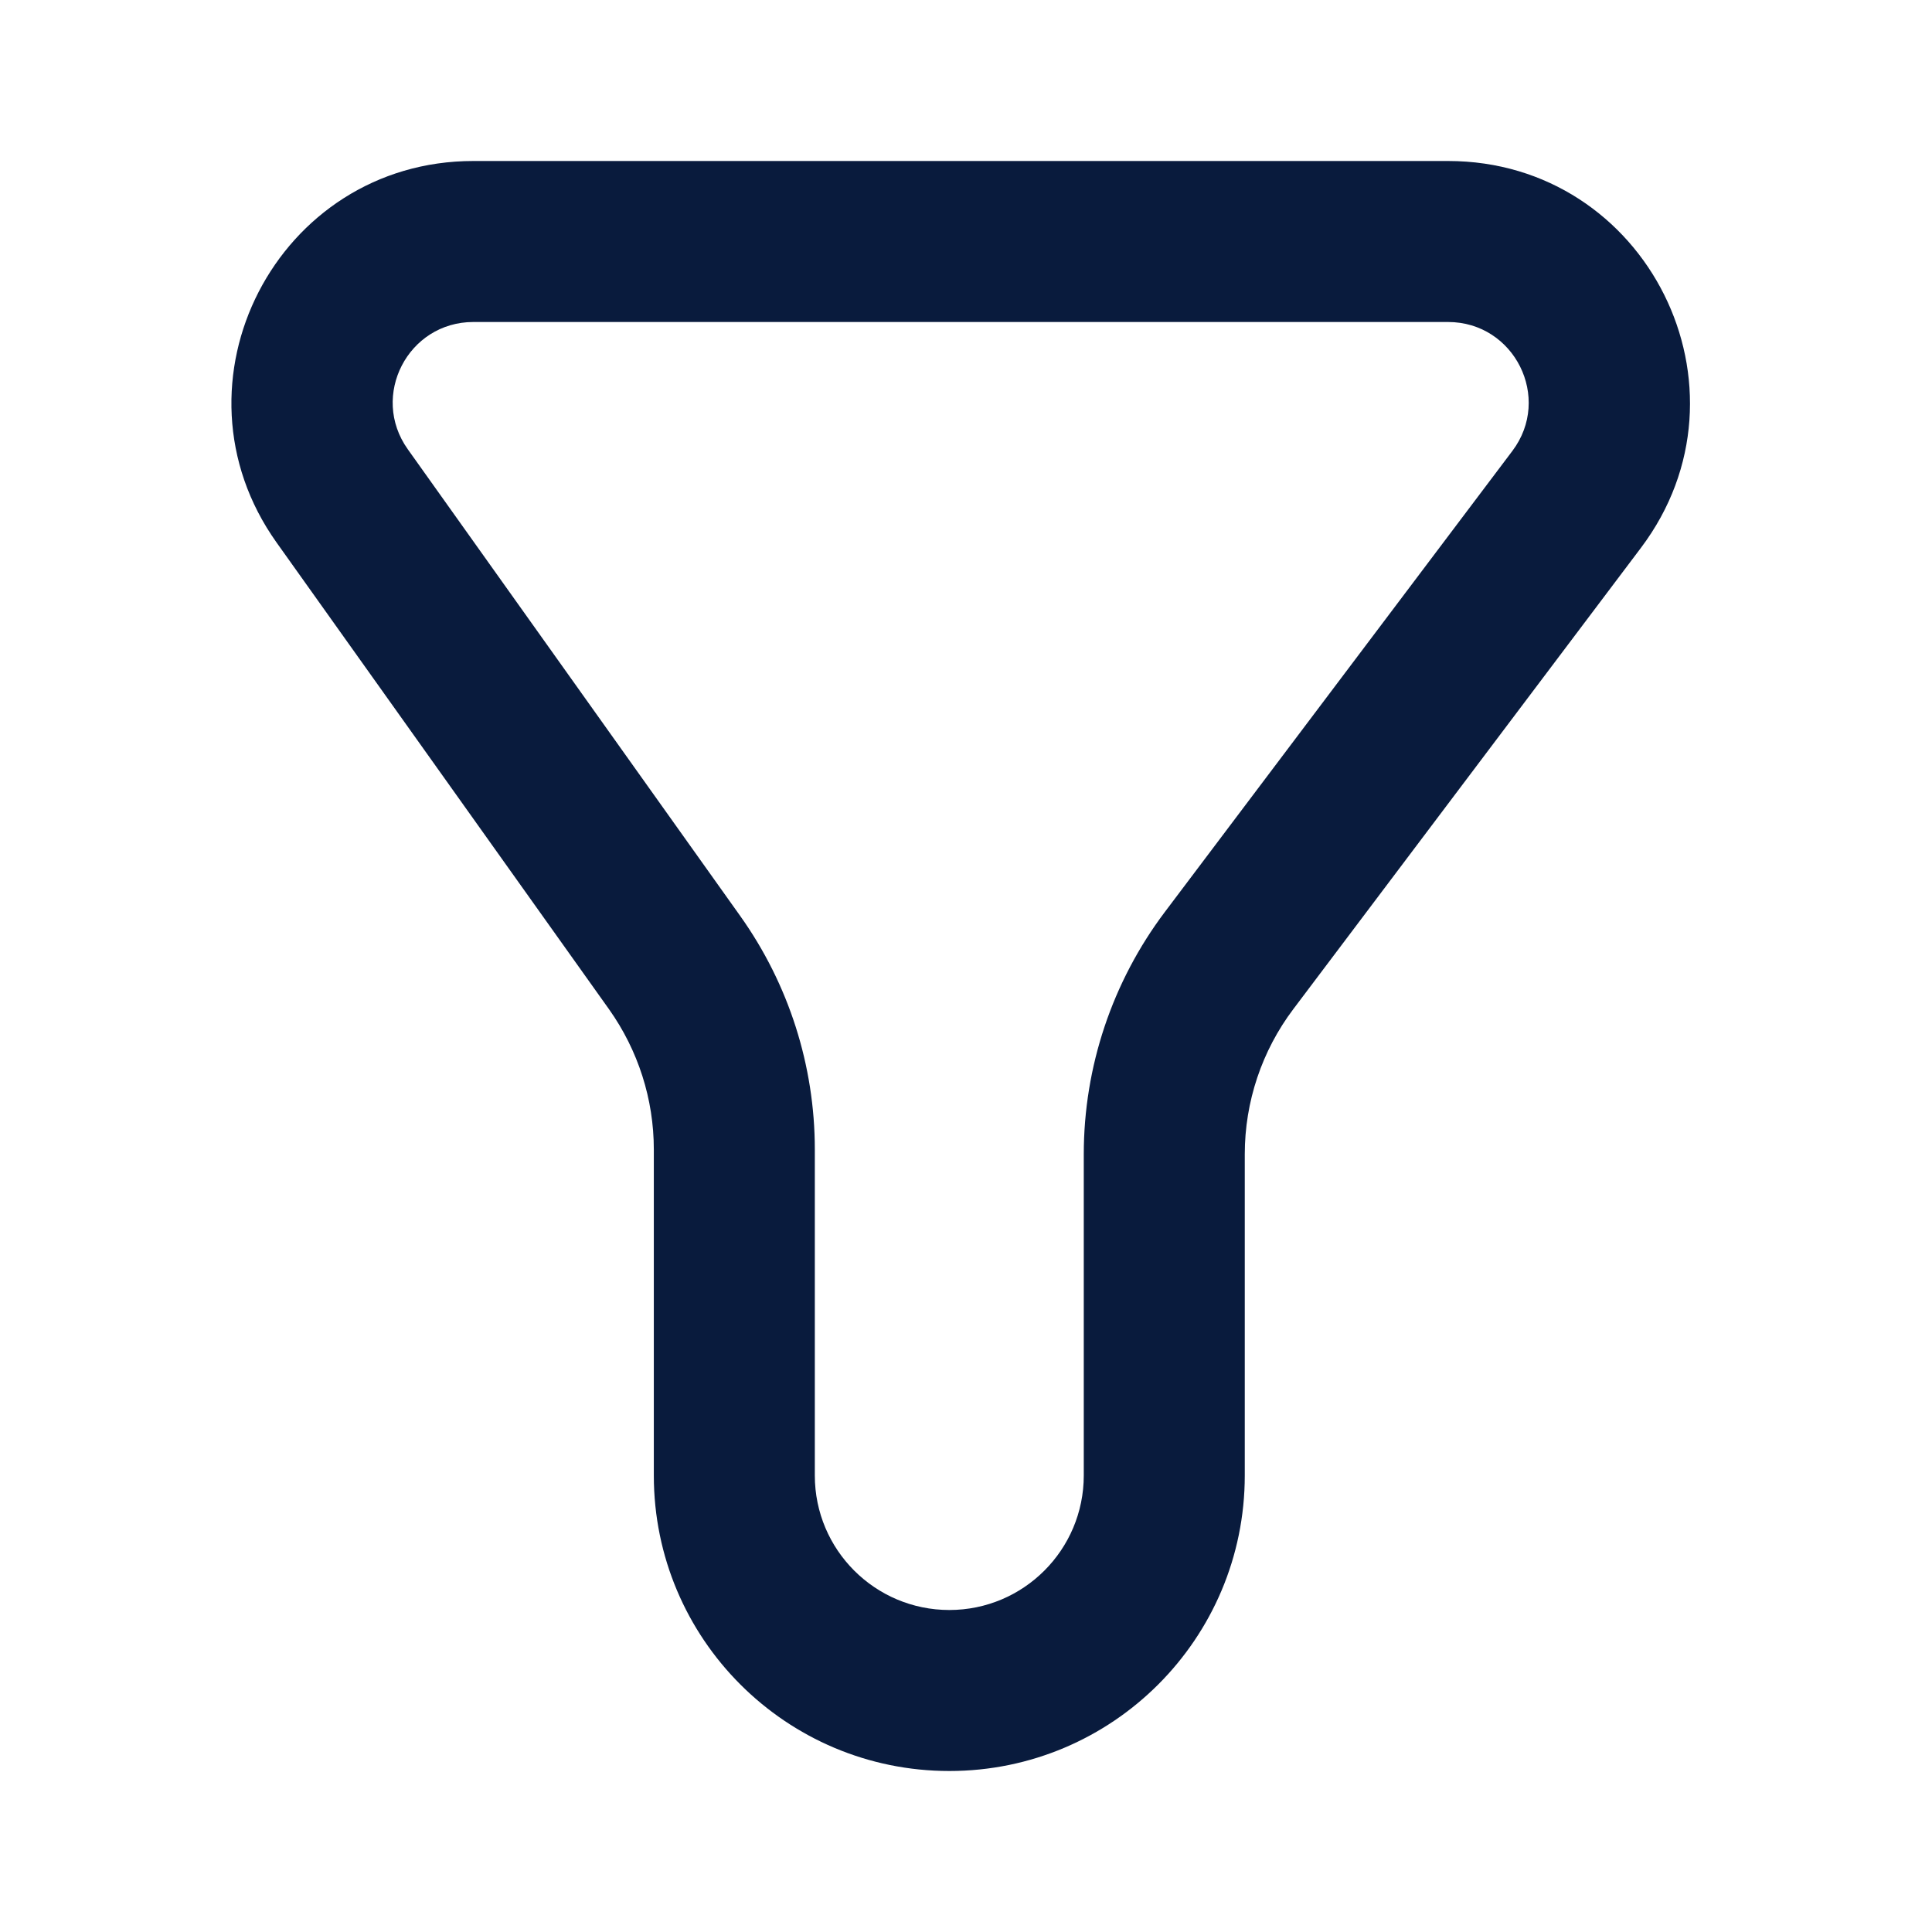 <svg width="24" height="24" viewBox="0 0 24 24" fill="none" xmlns="http://www.w3.org/2000/svg">
<path fill-rule="evenodd" clip-rule="evenodd" d="M17.988 2H5.88C3.442 2 2.022 4.754 3.436 6.74L7.566 12.538C7.927 13.047 8.122 13.655 8.122 14.279V18.329C8.122 20.357 9.765 22 11.793 22C13.82 22 15.463 20.357 15.463 18.329V14.338C15.463 13.687 15.675 13.053 16.068 12.533L20.384 6.806C21.874 4.829 20.464 2 17.988 2ZM5.88 4H17.988C18.813 4 19.284 4.943 18.787 5.602L14.47 11.329C13.817 12.196 13.463 13.253 13.463 14.338V18.329C13.463 19.252 12.715 20 11.793 20C10.87 20 10.122 19.252 10.122 18.329V14.279C10.122 13.239 9.798 12.225 9.195 11.378L5.065 5.58C4.594 4.918 5.067 4 5.88 4Z" fill="#091B3D"/>
</svg>
